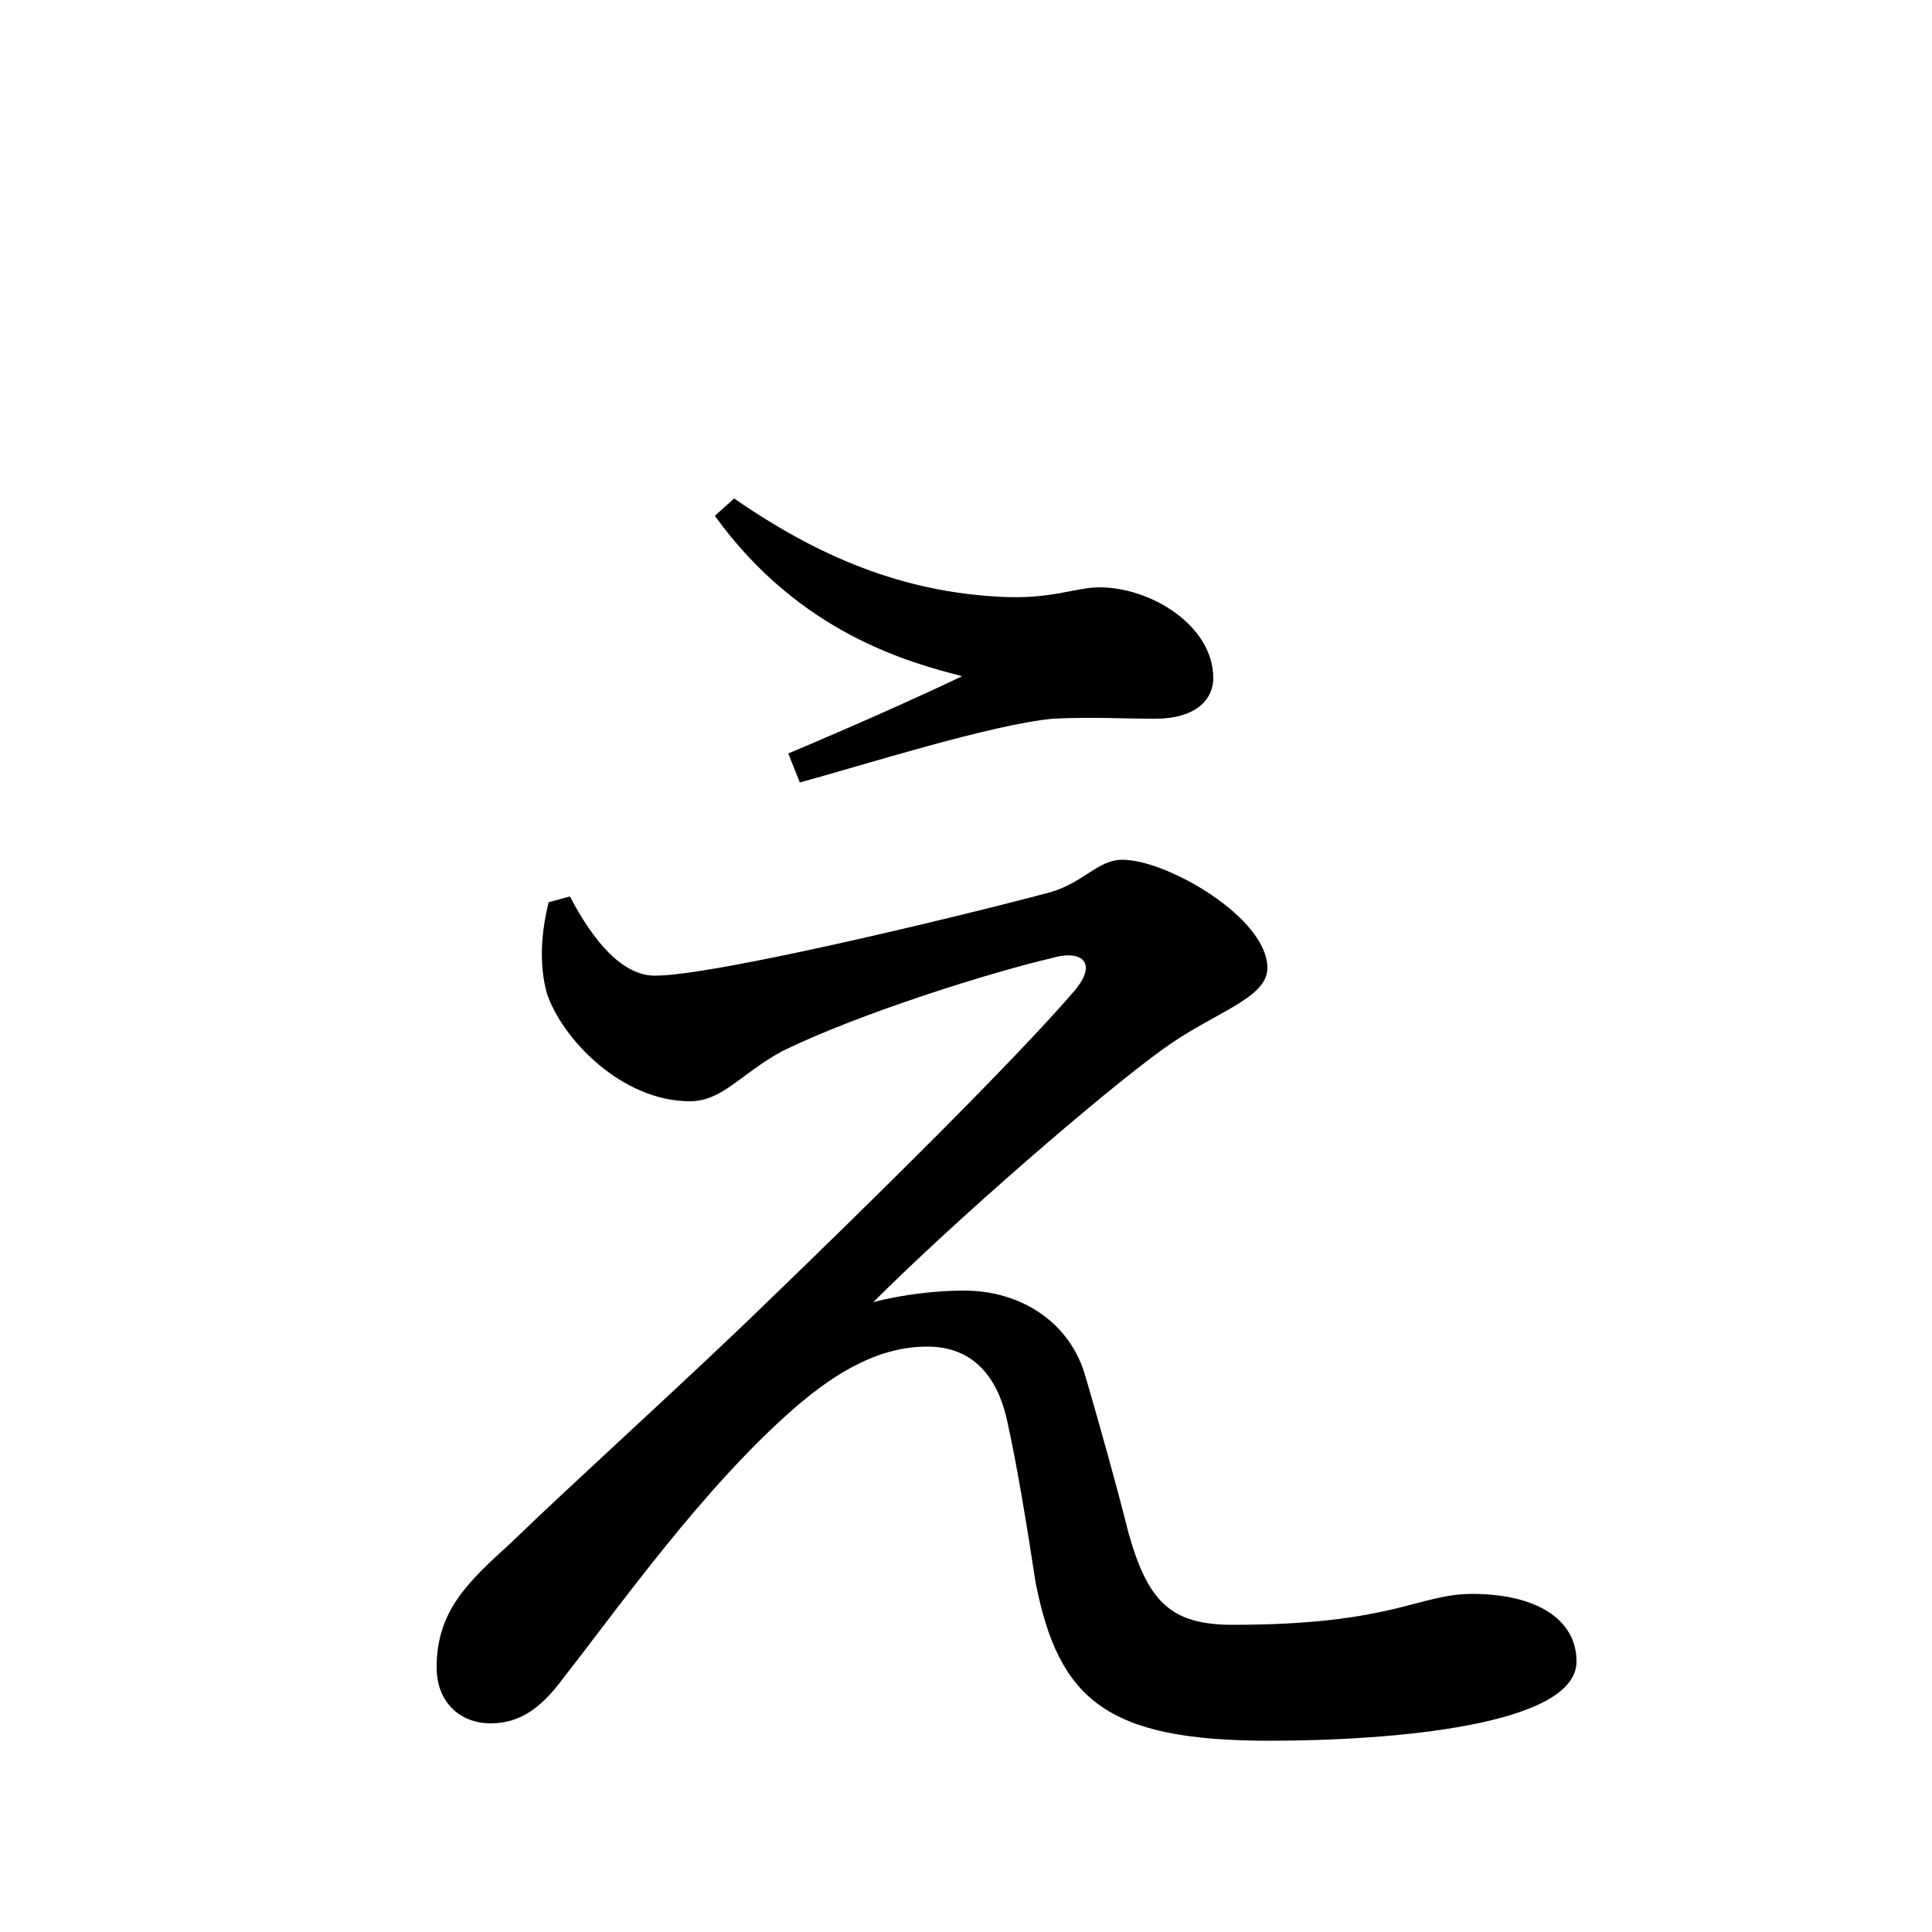 <svg xmlns="http://www.w3.org/2000/svg"
    viewBox="0 0 1000 1000">
  <!--
© 2017-2023 Adobe (http://www.adobe.com/).
Noto is a trademark of Google Inc.
This Font Software is licensed under the SIL Open Font License, Version 1.1. This Font Software is distributed on an "AS IS" BASIS, WITHOUT WARRANTIES OR CONDITIONS OF ANY KIND, either express or implied. See the SIL Open Font License for the specific language, permissions and limitations governing your use of this Font Software.
http://scripts.sil.org/OFL
  -->
<path d="M657 901C721 901 816 893 816 860 816 838 795 825 762 825 734 825 721 841 638 841 606 841 594 829 584 793 578 769 569 737 562 713 554 684 528 668 499 668 485 668 467 670 452 674 494 632 570 566 602 543 628 524 656 517 656 501 656 475 604 445 581 445 568 445 561 457 543 462 498 474 370 505 339 505 322 505 307 487 295 464L284 467C280 483 279 499 283 514 291 538 322 570 357 570 374 570 383 556 405 544 446 524 514 503 544 496 561 491 568 499 556 513 525 549 453 620 396 675 358 712 296 768 264 799 242 819 226 834 226 863 226 881 238 892 254 892 270 892 281 883 292 868 321 831 364 770 411 729 434 709 456 697 480 697 504 697 516 713 521 734 527 761 532 793 536 819 548 880 573 901 657 901ZM408 390L414 405C447 396 513 375 545 372 565 371 580 372 598 372 619 372 628 362 628 351 628 324 596 304 569 304 557 304 545 310 520 309 473 307 429 292 380 258L370 267C414 328 471 343 498 350 475 361 439 377 408 390Z"/>
</svg>
